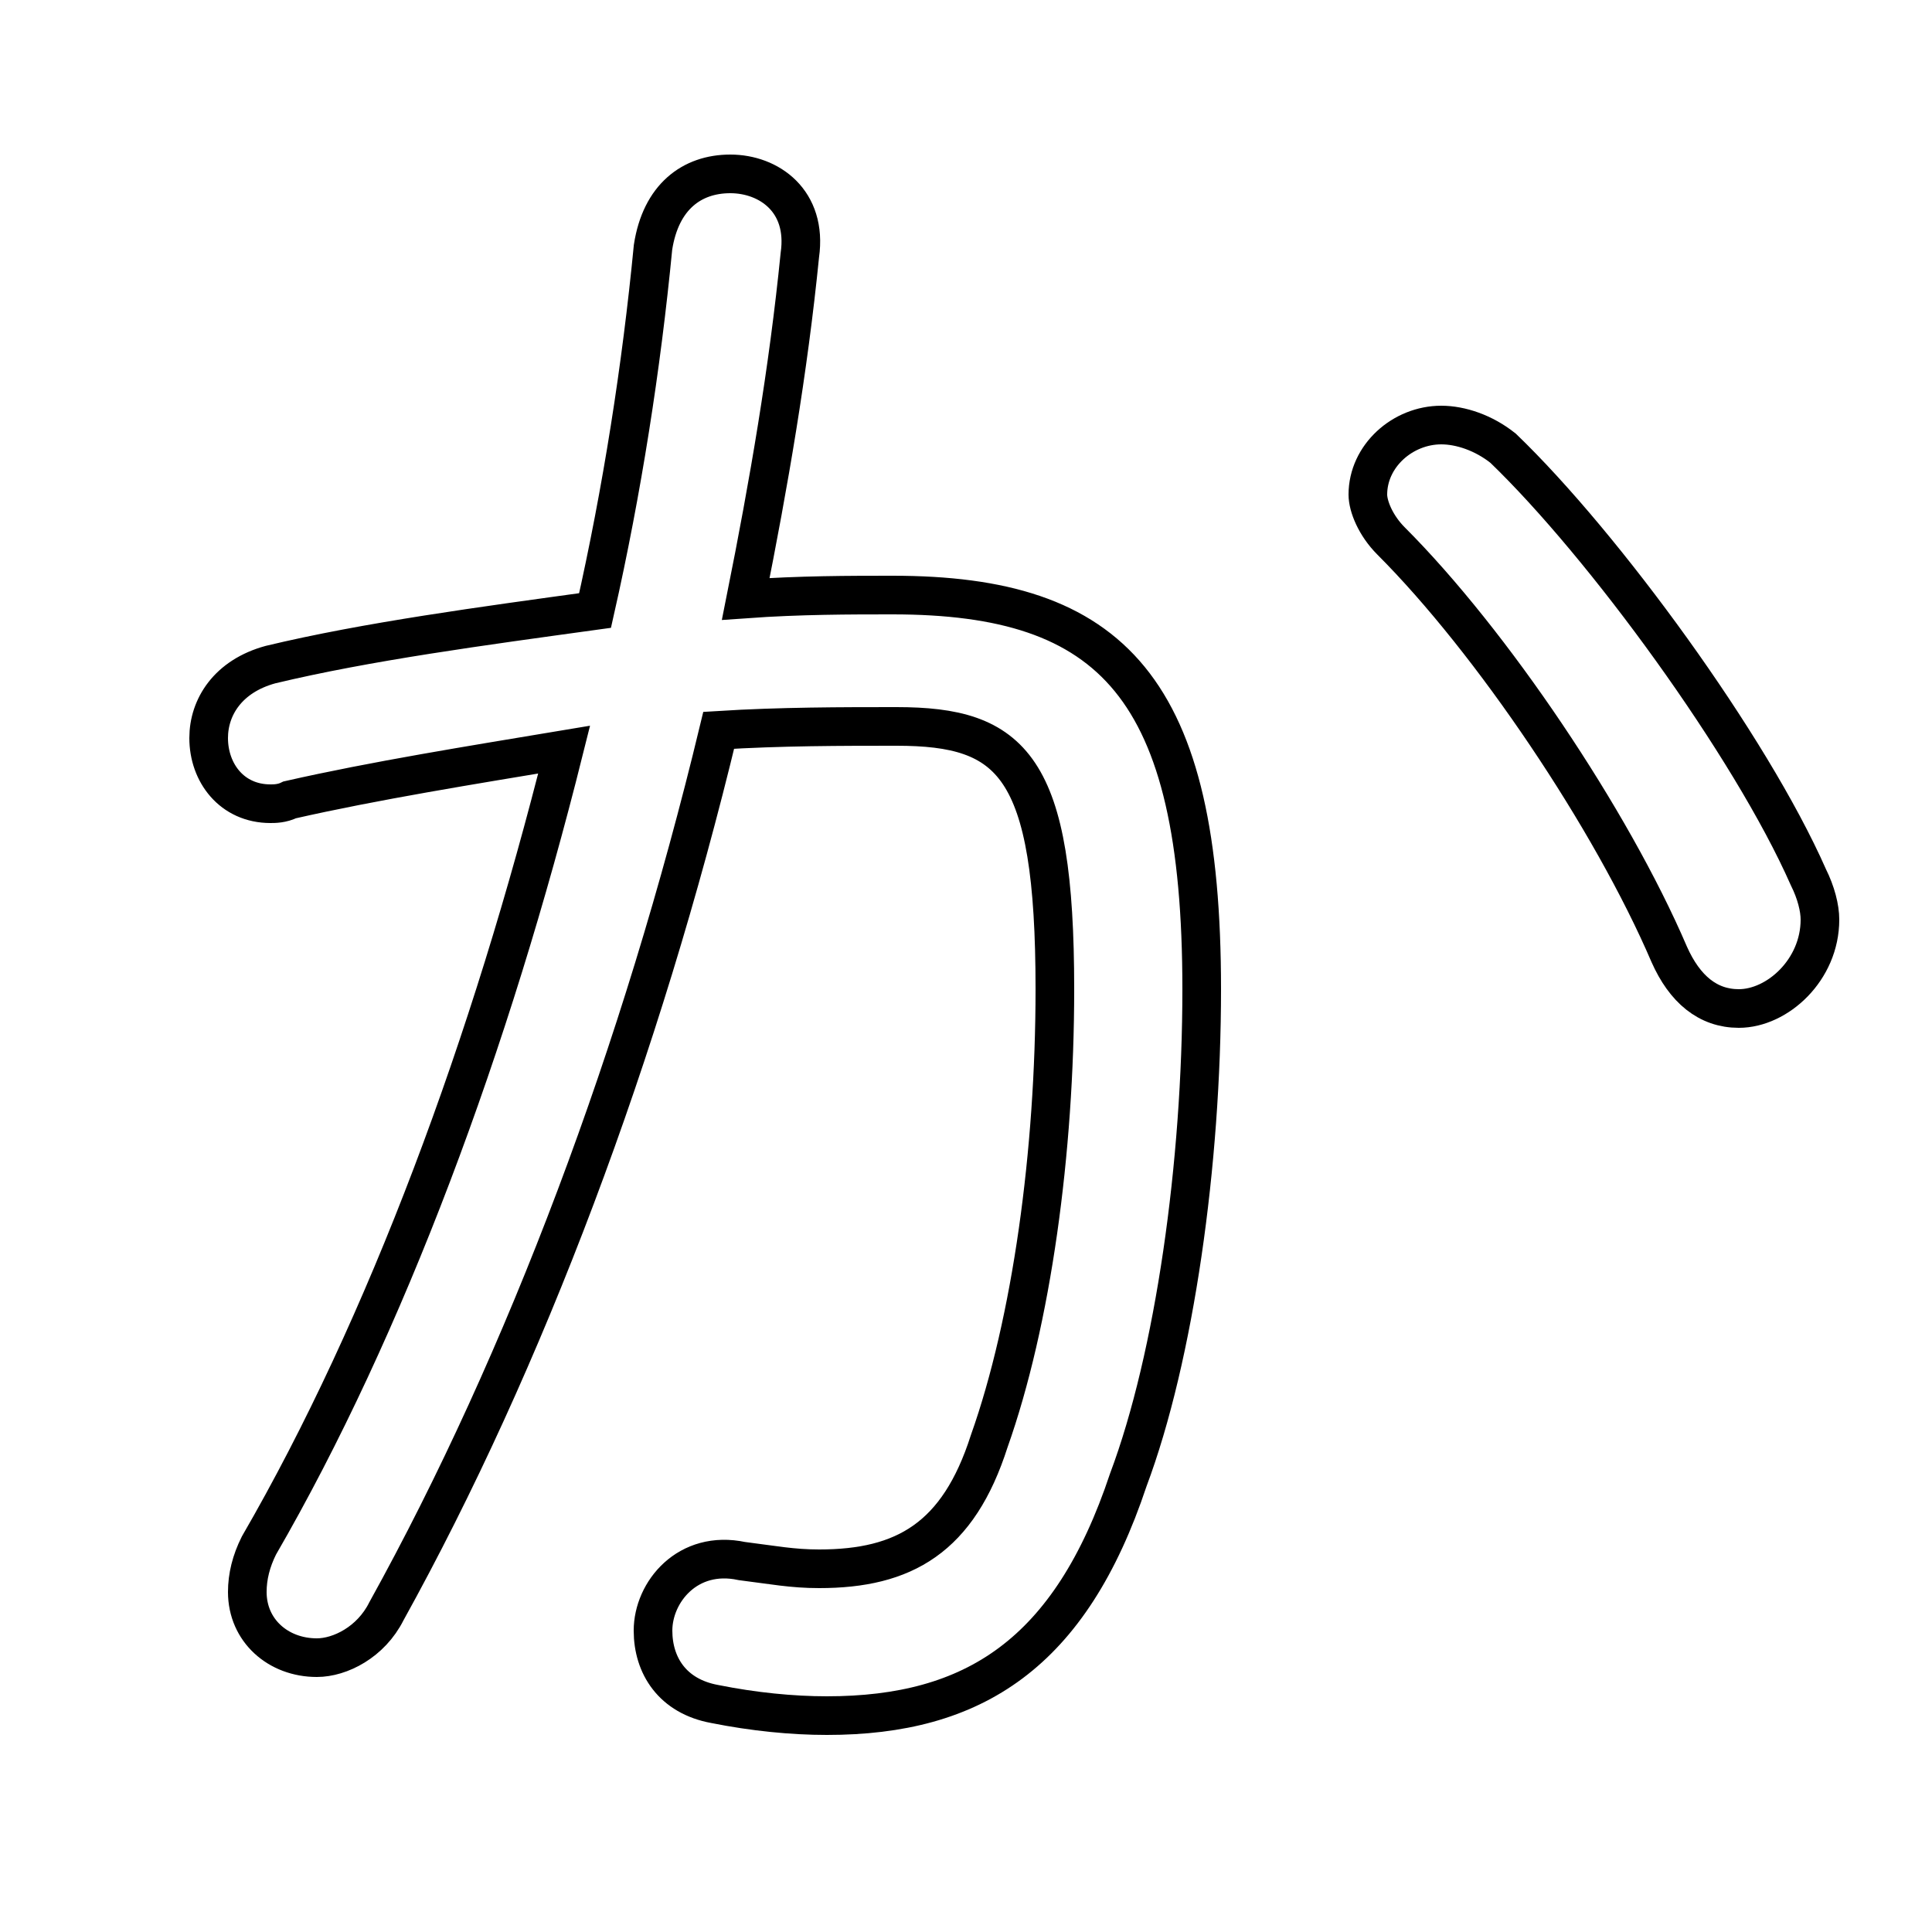 <svg xmlns="http://www.w3.org/2000/svg" viewBox="0 -44.0 50.0 50.0">
    <rect x="0" y="-44.0" width="50.0" height="50.0" fill="#808080" stroke="none"/>
    <g transform="scale(1, -1)">
        <!-- ボディの枠 -->
        <rect x="0" y="-6.0" width="50.0" height="50.0"
            stroke="white" fill="white"/>
        <!-- グリフ座標系の原点 -->
        <circle cx="0" cy="0" r="5" fill="white"/>
        <!-- グリフのアウトライン -->
        <g style="fill:none;stroke:#000000;stroke-width:1;">
<path d="M 18.6 25.1 C 20.2 25.2 21.8 25.2 23.2 25.2 C 26.2 25.2 27.3 24.2 27.3 18.4 C 27.3 14.2 26.7 9.8 25.6 6.7 C 24.8 4.2 23.4 3.4 21.2 3.4 C 20.5 3.4 20.0 3.5 19.2 3.6 C 17.8 3.9 16.9 2.8 16.9 1.8 C 16.9 0.9 17.4 0.1 18.5 -0.1 C 19.5 -0.3 20.5 -0.4 21.4 -0.4 C 25.2 -0.4 27.7 1.2 29.2 5.7 C 30.4 8.9 31.1 13.9 31.1 18.4 C 31.1 26.2 28.8 28.6 23.1 28.6 C 22.0 28.6 20.7 28.6 19.3 28.5 C 19.9 31.5 20.4 34.4 20.7 37.4 C 20.9 38.8 19.9 39.5 18.9 39.5 C 17.9 39.5 17.1 38.9 16.9 37.6 C 16.6 34.5 16.1 31.3 15.4 28.2 C 12.5 27.8 9.5 27.4 7.0 26.8 C 5.9 26.5 5.4 25.7 5.4 24.9 C 5.4 24.0 6.0 23.2 7.0 23.2 C 7.1 23.2 7.3 23.2 7.5 23.3 C 9.7 23.8 12.2 24.2 14.6 24.6 C 12.7 17.0 10.0 9.7 6.7 4.0 C 6.5 3.6 6.4 3.2 6.4 2.8 C 6.4 1.8 7.2 1.1 8.2 1.1 C 8.8 1.1 9.6 1.5 10.0 2.3 C 13.6 8.8 16.6 16.8 18.6 25.1 Z M 38.9 32.4 C 38.4 32.8 37.8 33.0 37.3 33.0 C 36.3 33.0 35.4 32.2 35.4 31.2 C 35.4 30.9 35.6 30.4 36.0 30.0 C 38.6 27.4 41.7 22.8 43.2 19.3 C 43.6 18.4 44.2 17.9 45.0 17.9 C 46.0 17.9 47.1 18.9 47.1 20.2 C 47.1 20.5 47.0 20.9 46.8 21.3 C 45.3 24.7 41.5 29.9 38.9 32.4 Z"/>
</g>
</g>
</svg>